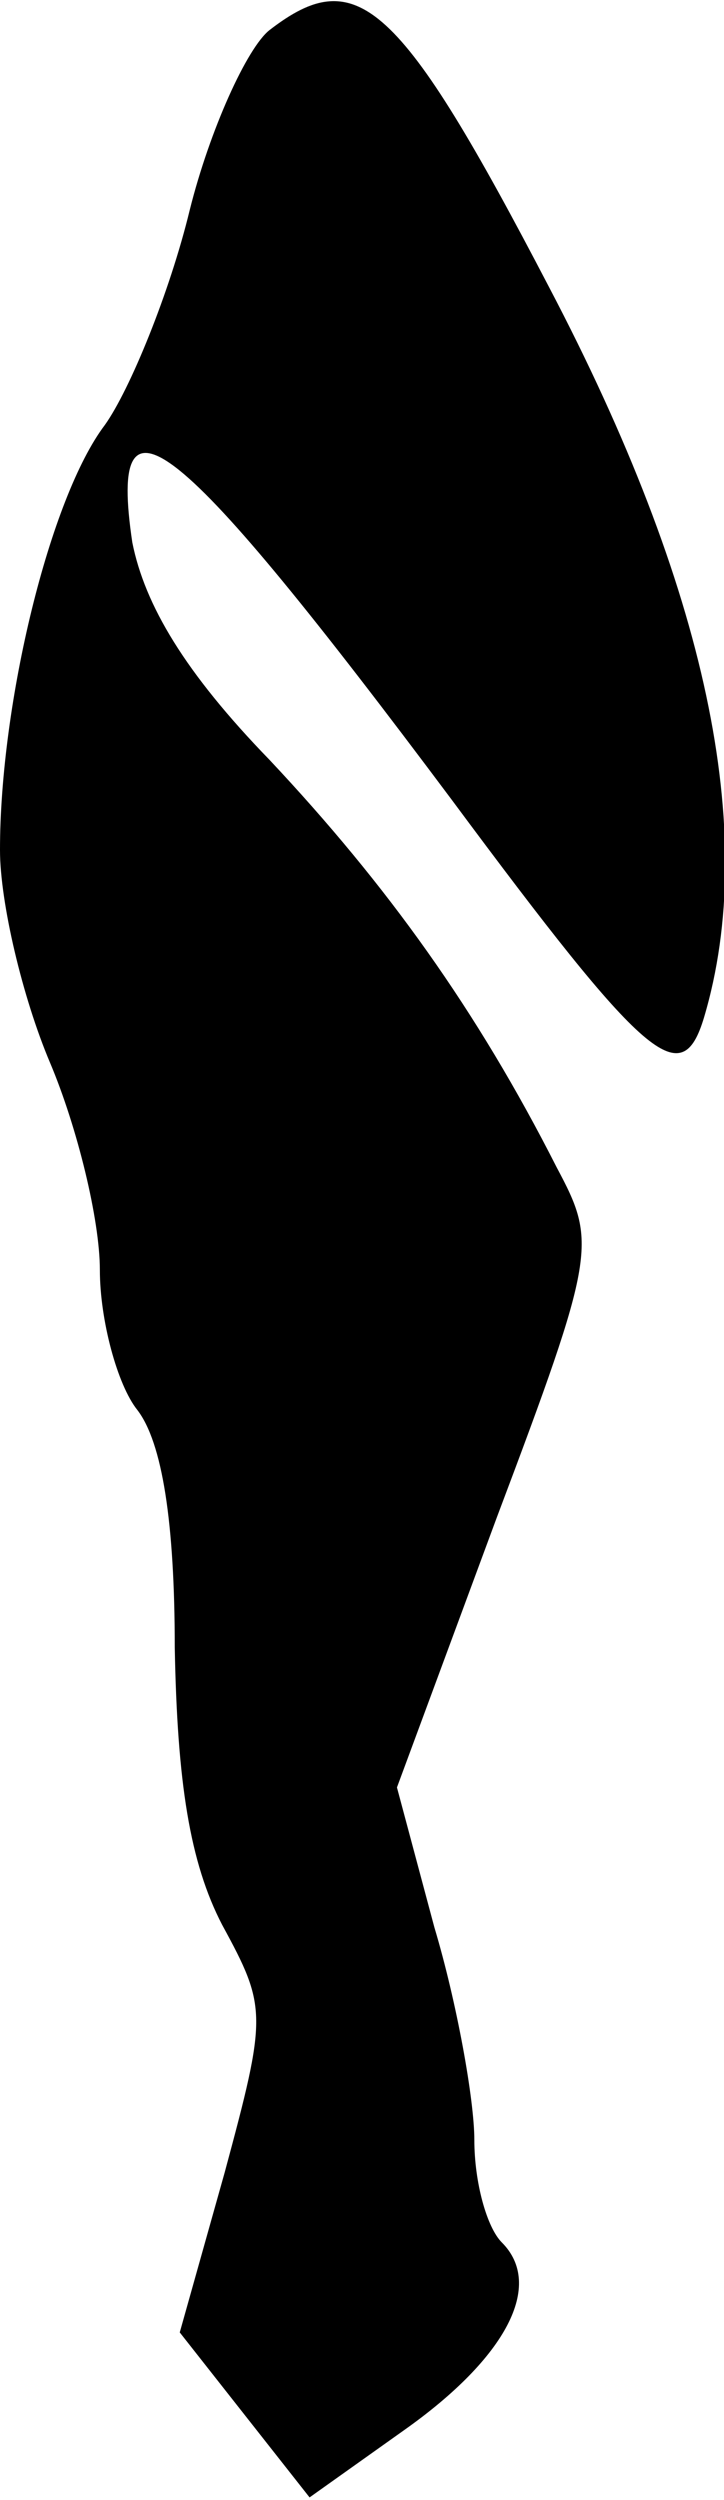 <?xml version="1.0" standalone="no"?>
<!DOCTYPE svg PUBLIC "-//W3C//DTD SVG 20010904//EN"
 "http://www.w3.org/TR/2001/REC-SVG-20010904/DTD/svg10.dtd">
<svg version="1.0" xmlns="http://www.w3.org/2000/svg"
 width="29pt" height="100pt" viewBox="0 0 29 100"
 preserveAspectRatio="xMidYMid meet">
<g transform="translate(0,100) scale(0.1,-0.1)"
fill="#000000" stroke="none">
<path fill="#000000" stroke="none" d="M108 988 c-9 -7 -24 -40 -32 -72 -8
-33 -24 -72 -34 -86 -22 -29 -42 -111 -42 -170 0 -21 9 -59 20 -85 11 -26 20
-63 20 -83 0 -20 7 -46 15 -56 10 -13 15 -45 15 -95 1 -54 6 -86 19 -111 18
-33 18 -36 1 -99 l-18 -64 26 -33 26 -33 38 27 c41 29 56 58 39 75 -6 6 -11
24 -11 41 0 16 -7 55 -16 85 l-15 56 40 108 c40 106 40 110 24 140 -32 63 -68
113 -115 163 -34 35 -50 62 -55 87 -10 67 18 44 128 -103 78 -105 92 -117 101
-87 22 74 1 172 -62 292 -60 115 -77 130 -112 103z"/>
</g>
</svg>
